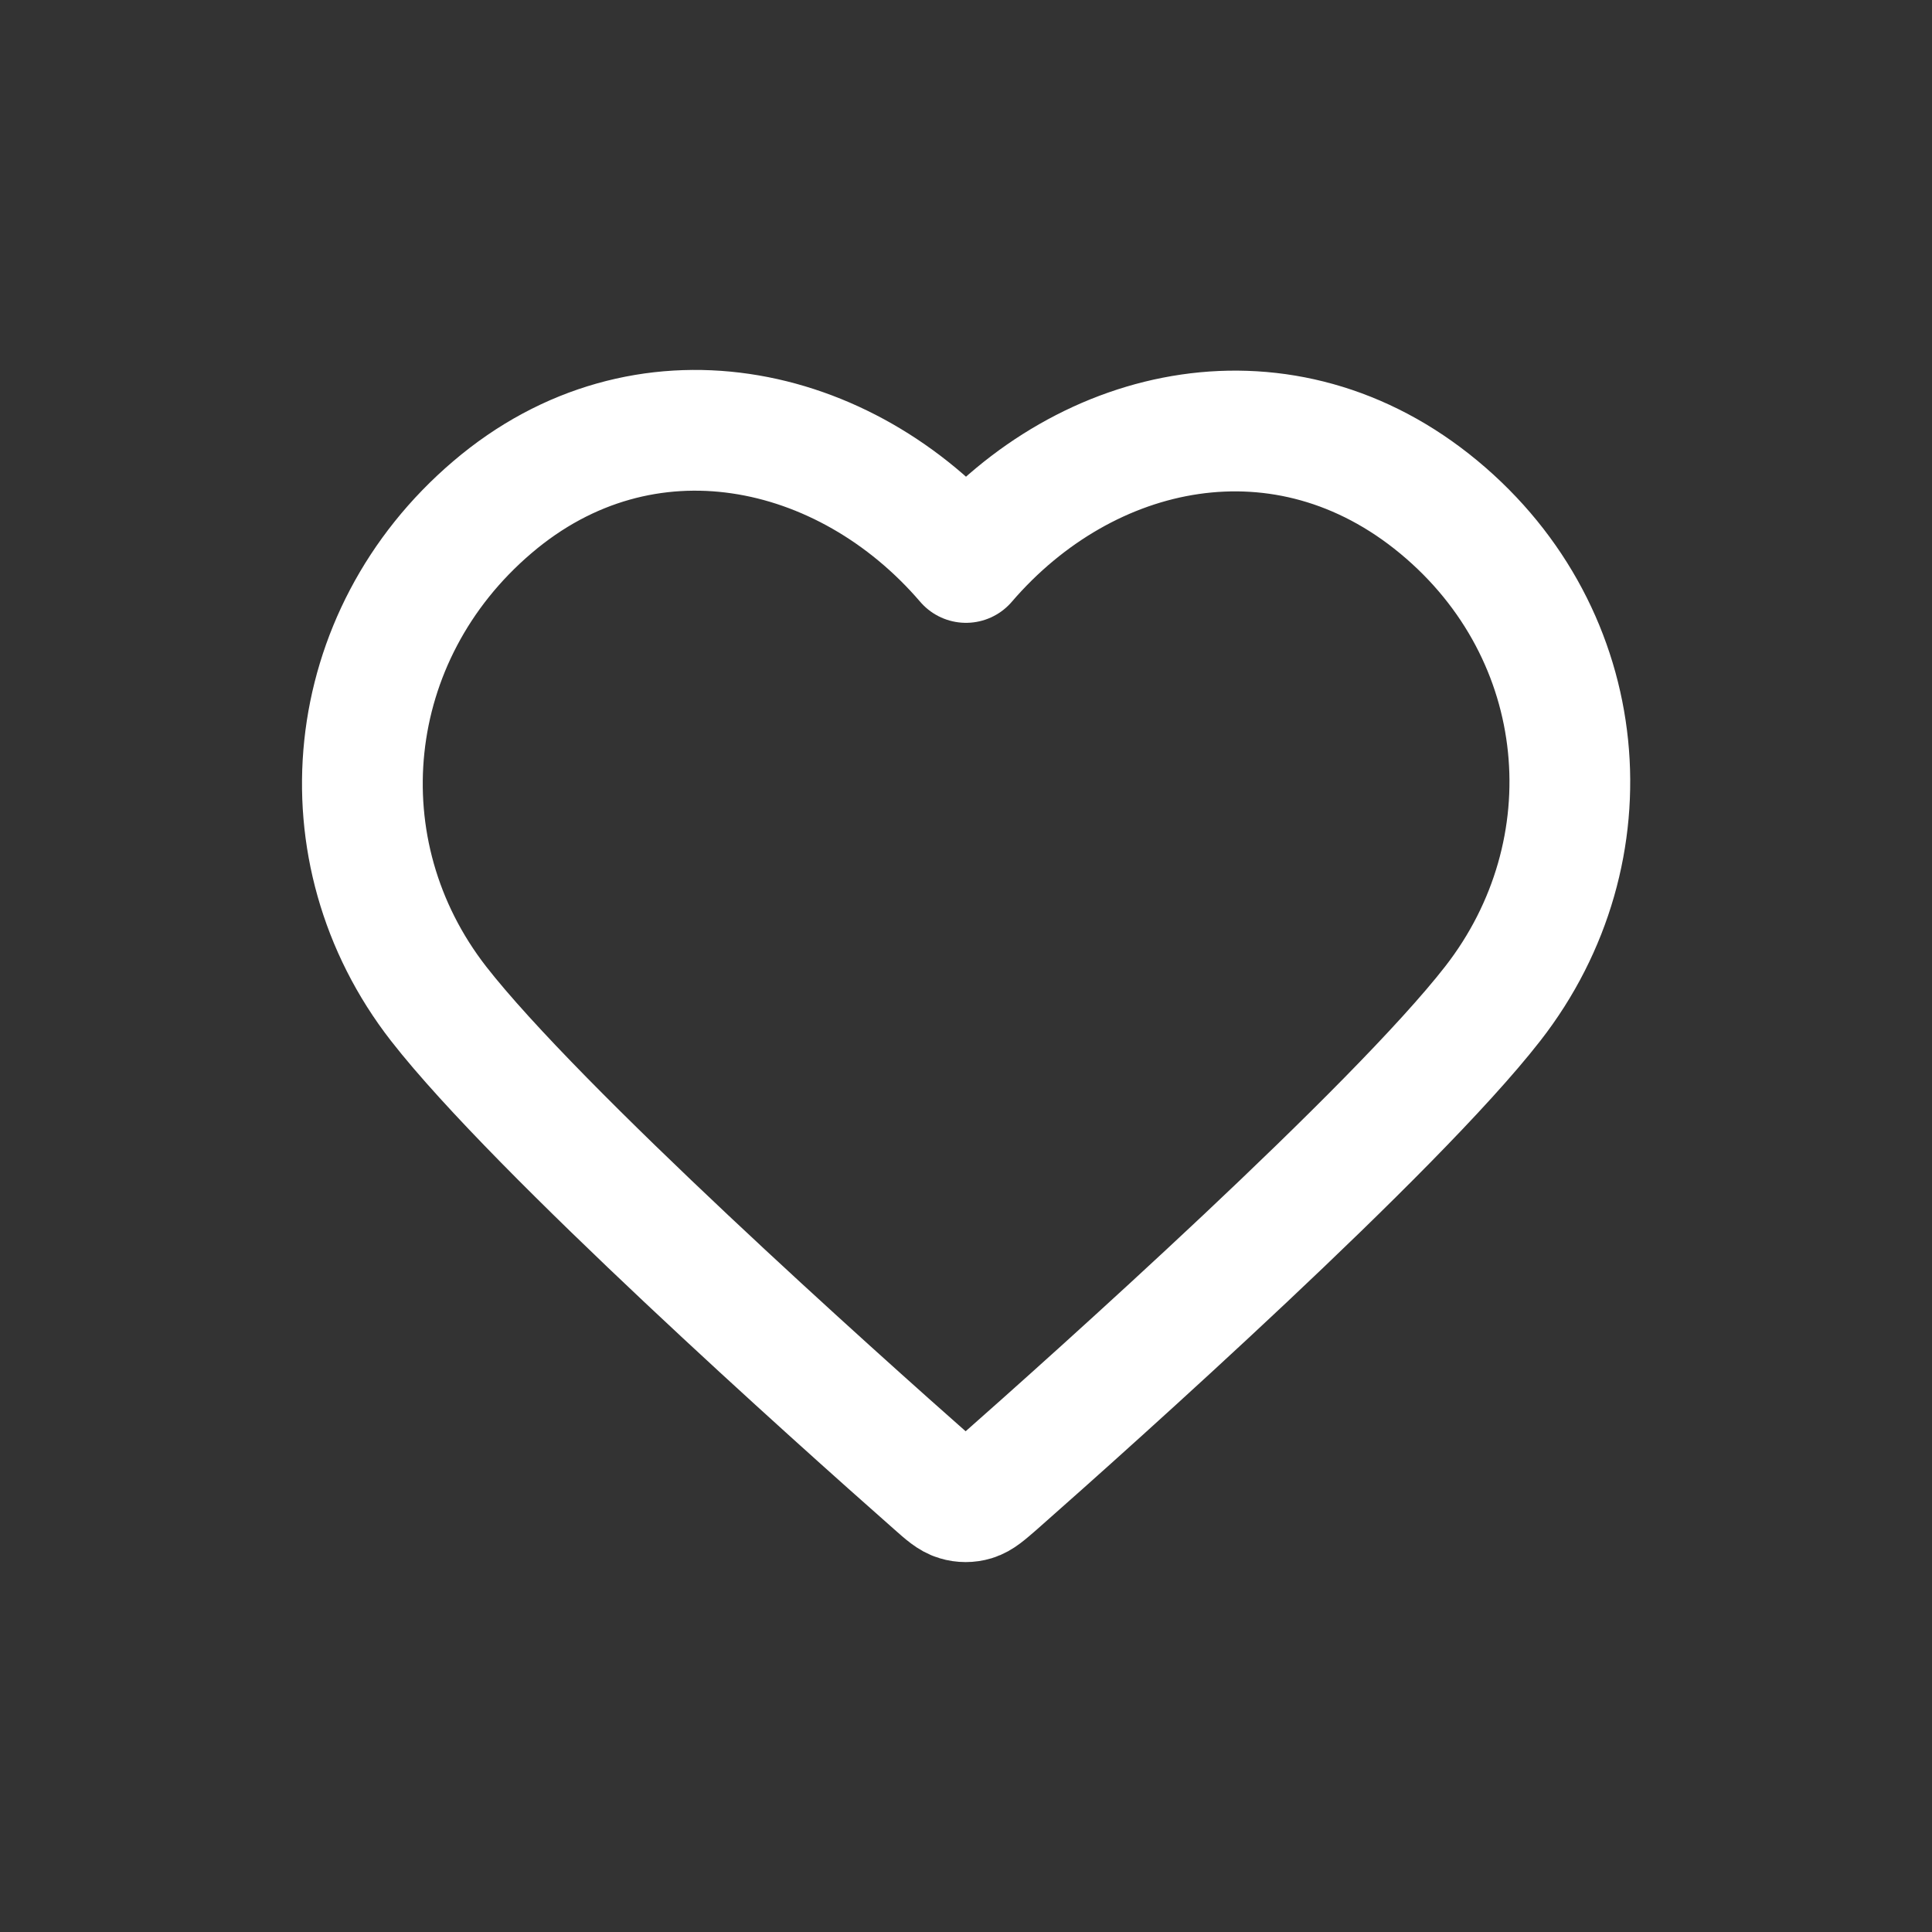 <?xml version="1.0" encoding="UTF-8"?>
<svg id="Layer_1" data-name="Layer 1" xmlns="http://www.w3.org/2000/svg" viewBox="0 0 80 80">
  <rect x="0" y="0" width="80" height="80" fill="#333333" stroke="none"/>
  <defs>
    <style>
      .cls-1 {
        fill: none;
        stroke: #ffffff;
        stroke-linecap: round;
        stroke-linejoin: round;
        stroke-width: 5px;
      }
    </style>
  </defs>
  <path class="cls-1" d="m40,23.29c-5-5.83-13.35-7.63-19.61-2.29-6.26,5.33-7.14,14.25-2.23,20.56,4.09,5.25,16.46,16.31,20.52,19.89.45.4.68.6.95.68.23.07.48.07.71,0,.26-.08.49-.28.95-.68,4.06-3.58,16.43-14.64,20.52-19.89,4.92-6.31,4.14-15.28-2.23-20.56-6.37-5.28-14.58-3.53-19.58,2.29Z"/>
</svg>
